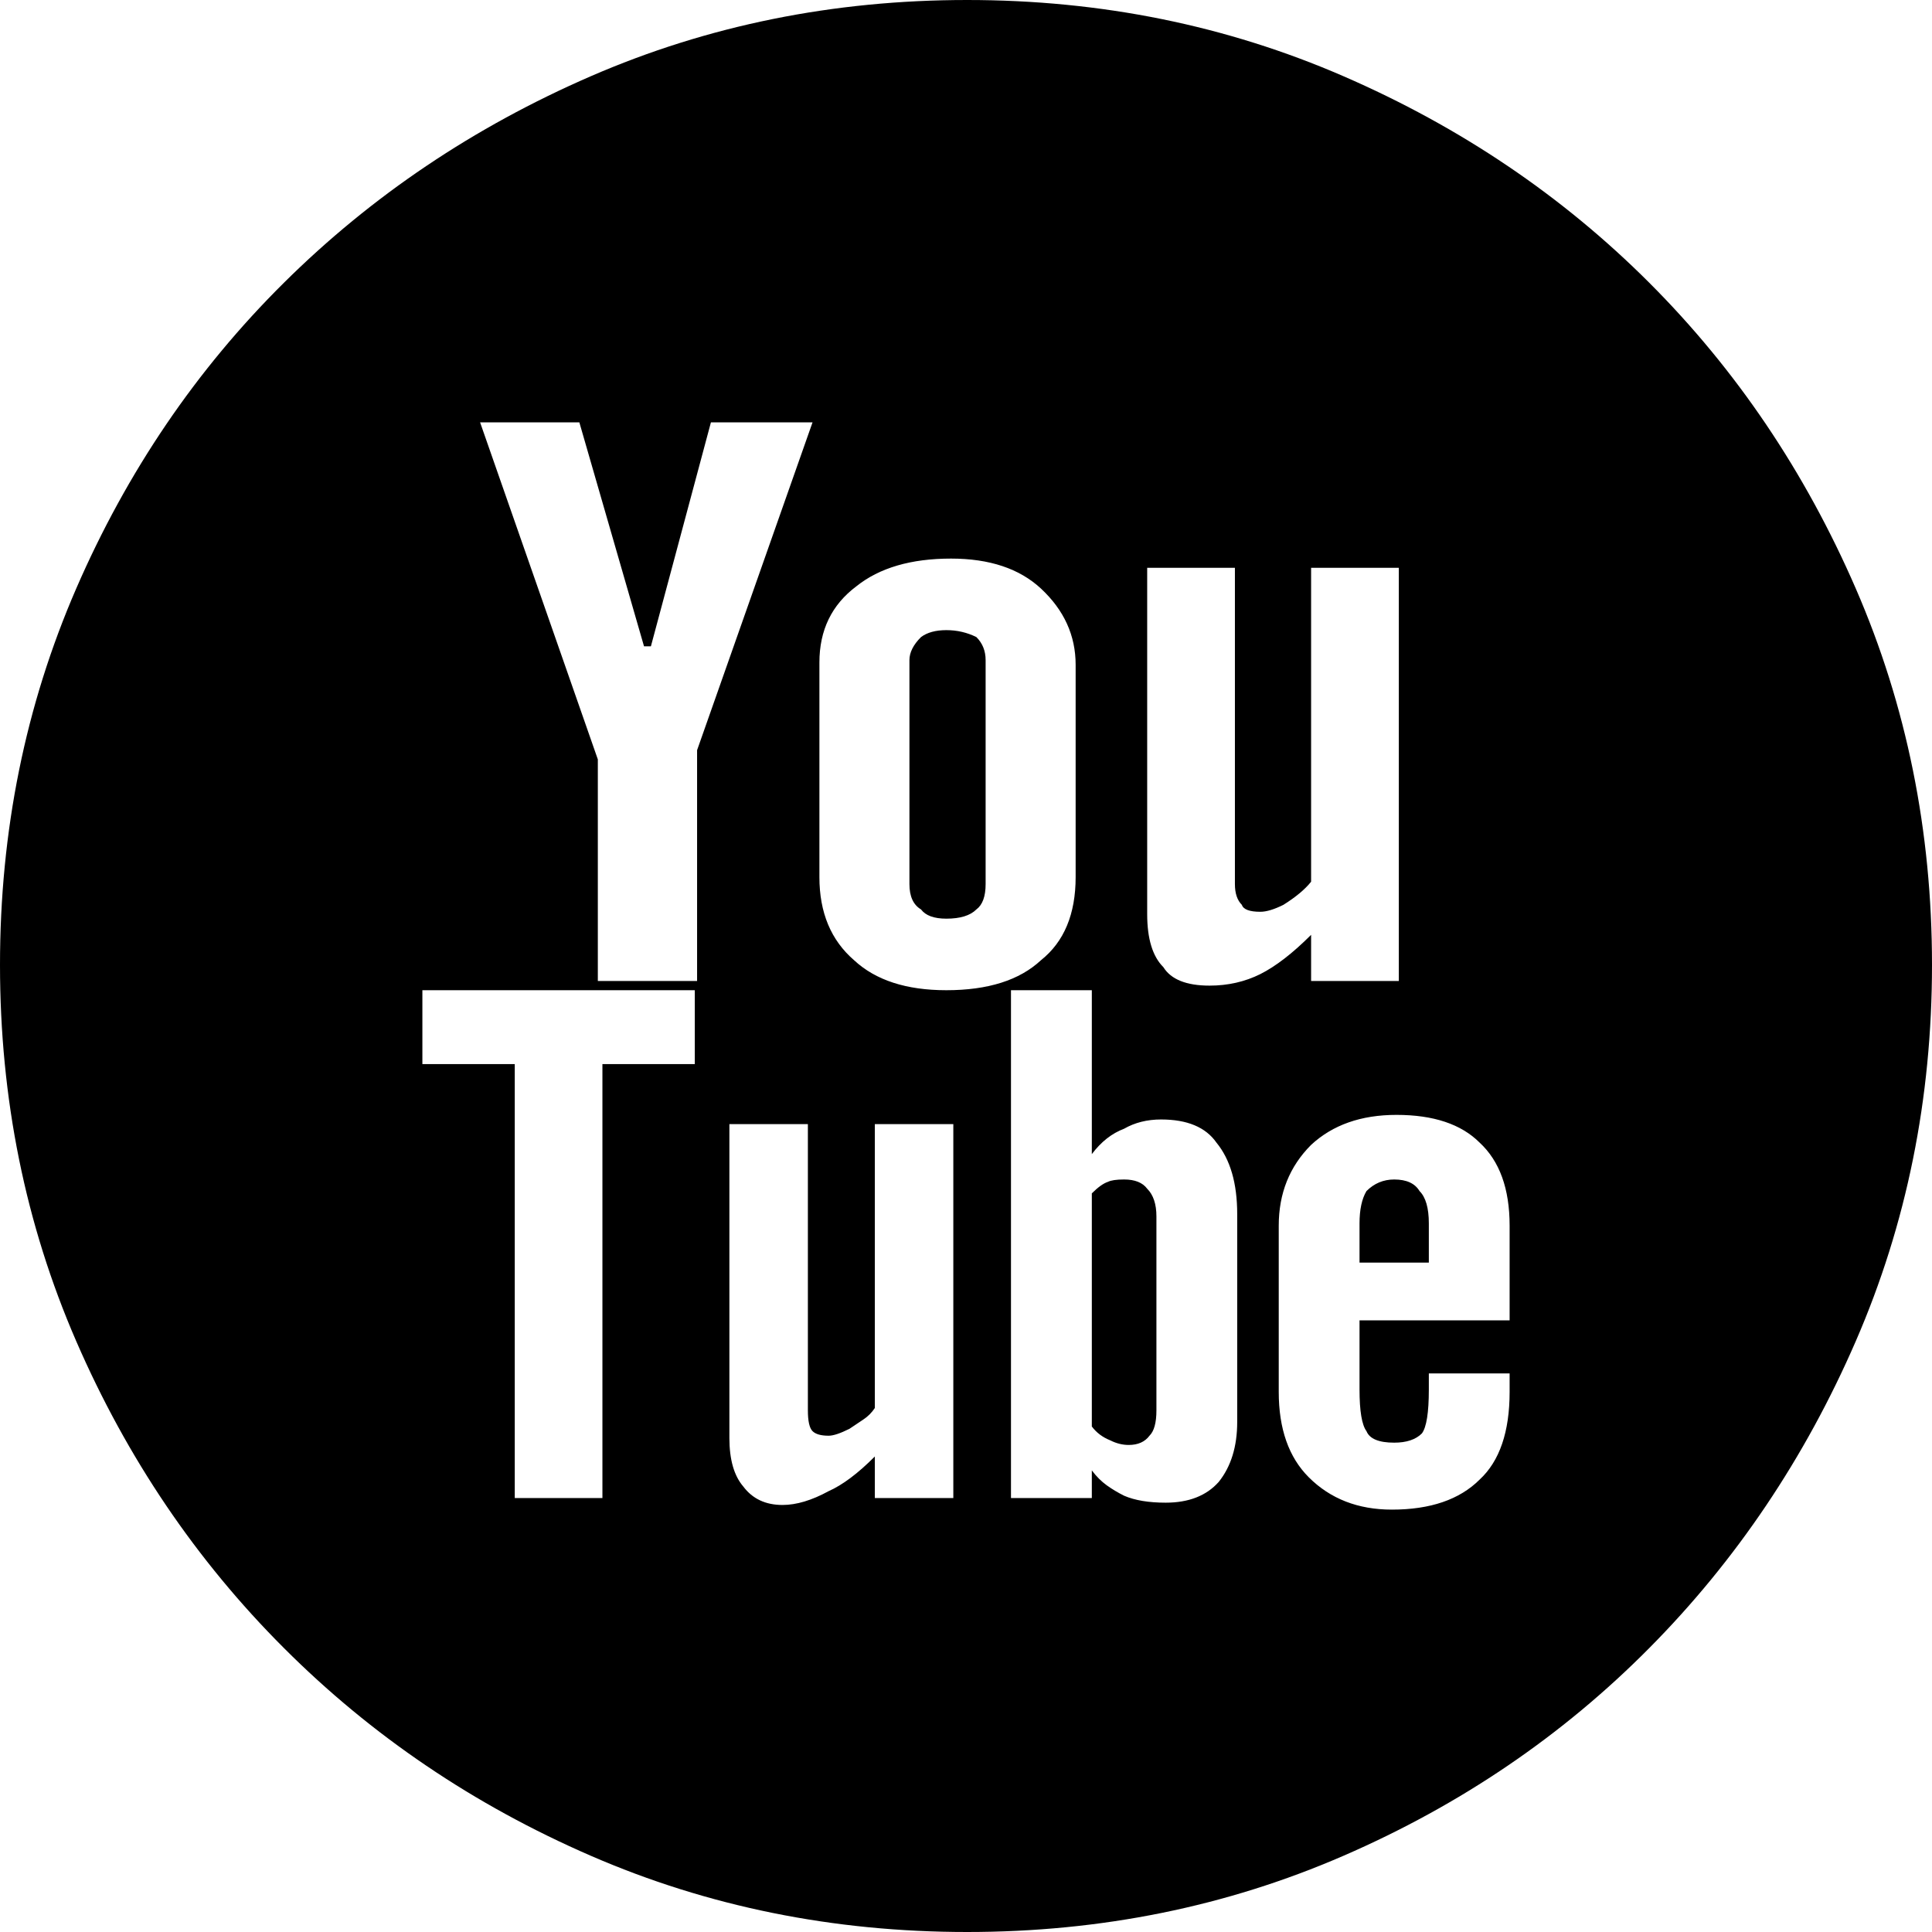<svg width="32" height="32" viewBox="0 0 32 32" fill="none" xmlns="http://www.w3.org/2000/svg">
<path d="M23.092 19.536C23.296 19.536 23.436 19.6 23.512 19.728C23.614 19.829 23.666 20.008 23.666 20.263V20.913H22.518V20.263C22.518 20.034 22.557 19.855 22.633 19.728C22.761 19.6 22.914 19.536 23.092 19.536ZM18.619 19.536C18.797 19.536 18.925 19.587 19.001 19.689C19.103 19.791 19.154 19.944 19.154 20.148V23.36C19.154 23.564 19.116 23.704 19.039 23.78C18.963 23.882 18.848 23.933 18.695 23.933C18.593 23.933 18.491 23.908 18.39 23.857C18.262 23.806 18.16 23.729 18.084 23.627V19.766C18.186 19.664 18.275 19.6 18.351 19.575C18.402 19.549 18.491 19.536 18.619 19.536ZM16.019 0C18.237 0 20.314 0.421 22.251 1.262C24.188 2.103 25.877 3.243 27.317 4.683C28.757 6.123 29.897 7.812 30.738 9.749C31.579 11.686 32 13.763 32 15.981C32 18.198 31.579 20.276 30.738 22.213C29.897 24.15 28.757 25.845 27.317 27.297C25.877 28.75 24.188 29.897 22.251 30.738C20.314 31.579 18.237 32 16.019 32C13.802 32 11.724 31.579 9.787 30.738C7.85 29.897 6.155 28.75 4.703 27.297C3.25 25.845 2.103 24.15 1.262 22.213C0.421 20.276 0 18.198 0 15.981C0 13.763 0.421 11.686 1.262 9.749C2.103 7.812 3.25 6.123 4.703 4.683C6.155 3.243 7.85 2.103 9.787 1.262C11.724 0.421 13.802 0 16.019 0ZM11.508 16.401H6.996V17.625H8.526V24.812H9.978V17.625H11.508V16.401ZM11.546 12.425L13.458 6.996H11.775L10.781 10.705H10.667L9.596 6.996H7.952L9.902 12.578V16.248H11.546V12.425ZM15.79 18.619H14.49V23.321C14.439 23.398 14.375 23.462 14.299 23.512L14.069 23.666C13.916 23.742 13.802 23.78 13.725 23.78C13.598 23.78 13.509 23.755 13.458 23.704C13.407 23.653 13.381 23.538 13.381 23.36V18.619H12.081V23.818C12.081 24.175 12.158 24.443 12.311 24.621C12.464 24.825 12.68 24.927 12.961 24.927C13.19 24.927 13.445 24.851 13.725 24.698C13.955 24.596 14.21 24.405 14.49 24.124V24.812H15.79V18.619ZM15.675 16.401C16.363 16.401 16.886 16.236 17.242 15.904C17.625 15.599 17.816 15.14 17.816 14.528V11.011C17.816 10.527 17.625 10.106 17.242 9.749C16.886 9.418 16.389 9.252 15.752 9.252C15.089 9.252 14.566 9.405 14.184 9.711C13.776 10.017 13.572 10.437 13.572 10.973V14.528C13.572 15.114 13.763 15.573 14.146 15.904C14.503 16.236 15.012 16.401 15.675 16.401ZM20.492 20.11C20.492 19.6 20.378 19.205 20.148 18.925C19.97 18.67 19.664 18.542 19.231 18.542C19.001 18.542 18.797 18.593 18.619 18.695C18.415 18.772 18.237 18.912 18.084 19.116V16.401H16.745V24.812H18.084V24.354C18.16 24.456 18.243 24.538 18.332 24.602C18.421 24.666 18.517 24.723 18.619 24.774C18.797 24.851 19.027 24.889 19.307 24.889C19.689 24.889 19.983 24.774 20.186 24.545C20.39 24.29 20.492 23.959 20.492 23.551V20.11ZM20.034 16.325C20.339 16.325 20.62 16.261 20.875 16.134C21.129 16.006 21.41 15.79 21.716 15.484V16.248H23.169V9.405H21.716V14.604C21.614 14.732 21.461 14.859 21.257 14.987C21.104 15.063 20.977 15.102 20.875 15.102C20.696 15.102 20.594 15.063 20.569 14.987C20.492 14.91 20.454 14.796 20.454 14.643V9.405H19.001V15.14C19.001 15.548 19.09 15.841 19.269 16.019C19.396 16.223 19.651 16.325 20.034 16.325ZM25.004 20.301C25.004 19.689 24.838 19.231 24.507 18.925C24.201 18.619 23.742 18.466 23.13 18.466C22.544 18.466 22.073 18.632 21.716 18.963C21.359 19.32 21.18 19.766 21.18 20.301V23.054C21.18 23.666 21.346 24.137 21.677 24.468C22.034 24.825 22.493 25.004 23.054 25.004C23.691 25.004 24.175 24.838 24.507 24.507C24.838 24.201 25.004 23.716 25.004 23.054V22.748H23.666V23.015C23.666 23.398 23.627 23.64 23.551 23.742C23.449 23.844 23.296 23.895 23.092 23.895C22.837 23.895 22.684 23.831 22.633 23.704C22.557 23.602 22.518 23.372 22.518 23.015V21.869H25.004V20.301ZM15.675 10.437C15.853 10.437 16.019 10.476 16.172 10.552C16.274 10.654 16.325 10.781 16.325 10.934V14.643C16.325 14.847 16.274 14.987 16.172 15.063C16.07 15.165 15.904 15.216 15.675 15.216C15.471 15.216 15.331 15.165 15.255 15.063C15.127 14.987 15.063 14.847 15.063 14.643V10.934C15.063 10.807 15.127 10.679 15.255 10.552C15.356 10.476 15.497 10.437 15.675 10.437Z" fill="black"/>
</svg>
